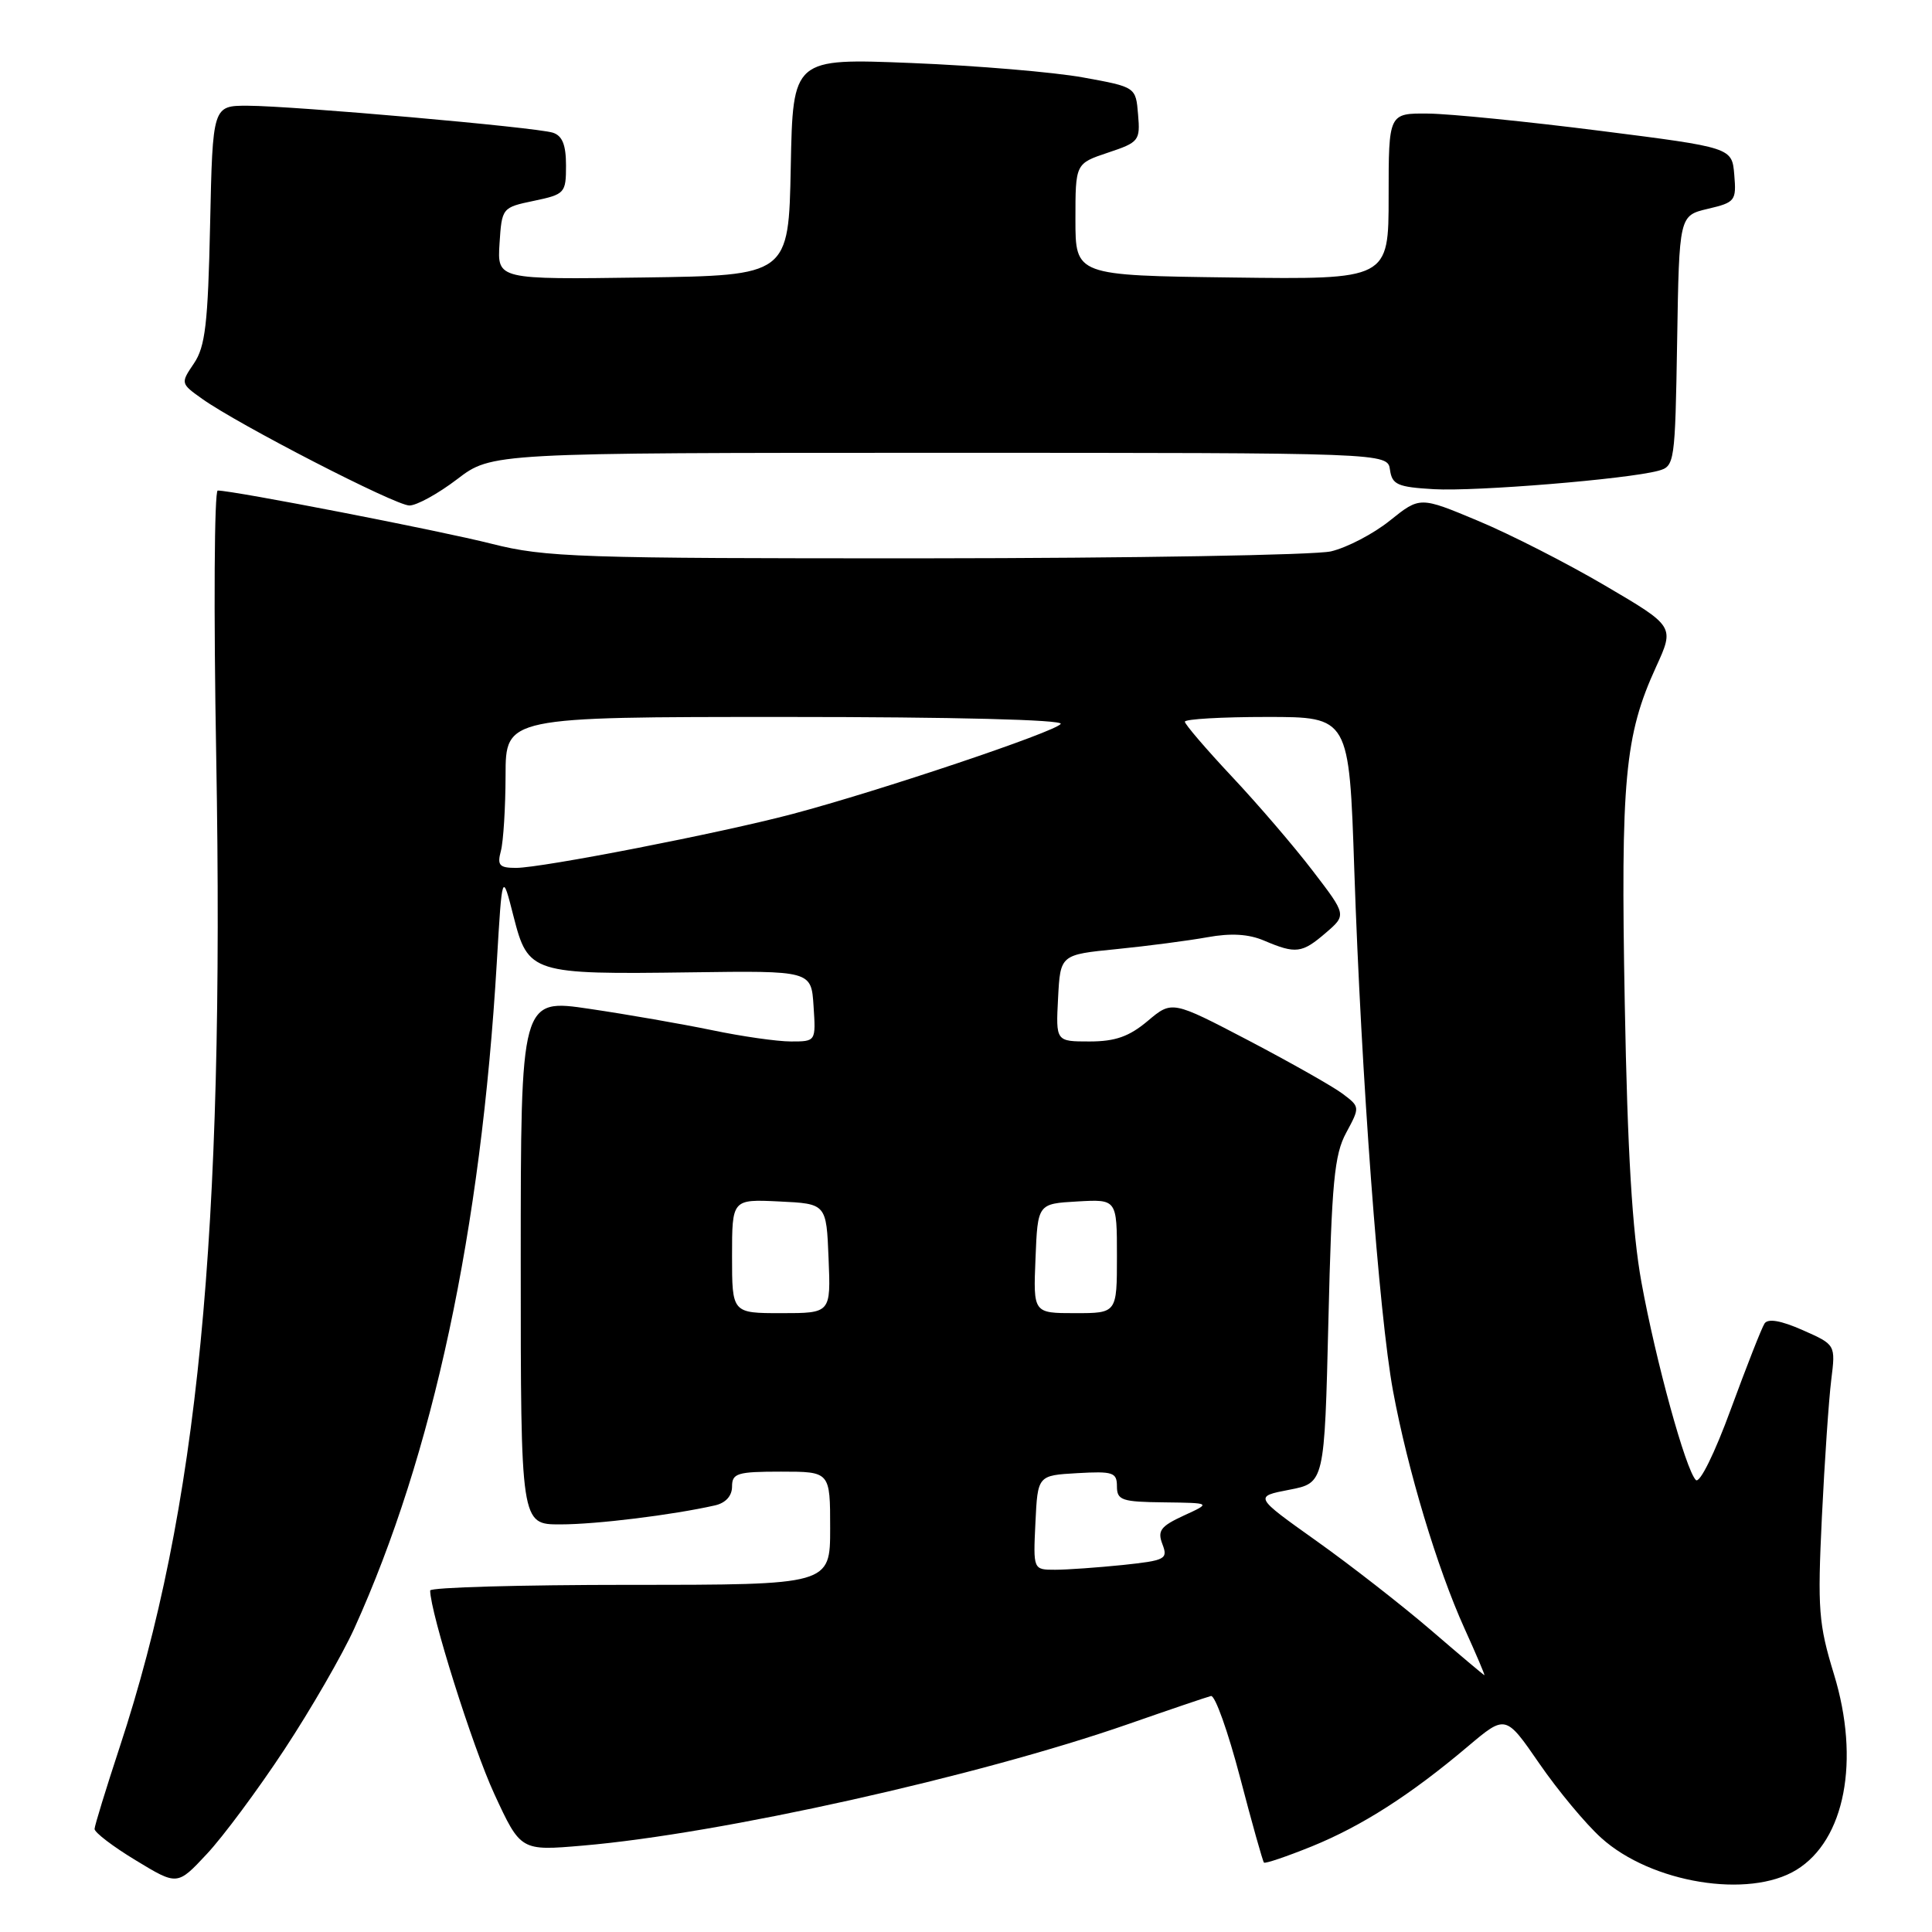 <?xml version="1.0" encoding="UTF-8" standalone="no"?>
<!DOCTYPE svg PUBLIC "-//W3C//DTD SVG 1.1//EN" "http://www.w3.org/Graphics/SVG/1.1/DTD/svg11.dtd" >
<svg xmlns="http://www.w3.org/2000/svg" xmlns:xlink="http://www.w3.org/1999/xlink" version="1.1" viewBox="0 0 256 256">
 <g >
 <path fill="currentColor"
d=" M 37.69 231.81 C 41.20 226.48 45.36 219.27 46.94 215.79 C 57.39 192.74 63.73 163.11 65.83 127.50 C 66.54 115.50 66.54 115.50 68.05 121.44 C 69.97 128.97 70.46 129.13 91.50 128.84 C 107.50 128.62 107.50 128.62 107.80 133.31 C 108.11 138.00 108.11 138.00 104.80 138.00 C 102.99 138.00 98.30 137.33 94.38 136.51 C 90.46 135.70 83.15 134.42 78.13 133.68 C 69.00 132.32 69.00 132.32 69.00 167.16 C 69.00 202.00 69.00 202.00 74.25 201.99 C 79.04 201.99 89.14 200.74 94.75 199.47 C 96.15 199.15 97.00 198.22 97.00 196.98 C 97.00 195.21 97.69 195.00 103.50 195.00 C 110.00 195.00 110.00 195.00 110.00 202.50 C 110.00 210.00 110.00 210.00 83.50 210.00 C 68.92 210.00 57.00 210.34 57.00 210.75 C 57.01 213.67 62.62 231.48 65.49 237.69 C 68.99 245.26 68.99 245.26 77.24 244.55 C 95.42 243.00 129.61 235.38 149.50 228.45 C 155.00 226.53 159.93 224.86 160.46 224.73 C 161.00 224.60 162.72 229.45 164.31 235.50 C 165.89 241.55 167.32 246.64 167.48 246.80 C 167.64 246.97 170.49 246.00 173.81 244.66 C 180.47 241.95 186.90 237.83 194.50 231.41 C 199.50 227.19 199.50 227.19 203.97 233.68 C 206.43 237.25 210.12 241.69 212.18 243.54 C 218.79 249.51 231.73 251.63 238.03 247.77 C 244.47 243.83 246.50 233.26 243.01 221.85 C 240.97 215.18 240.82 213.25 241.41 201.00 C 241.77 193.57 242.33 185.40 242.65 182.84 C 243.23 178.18 243.23 178.18 238.87 176.25 C 235.97 174.97 234.27 174.68 233.81 175.37 C 233.43 175.95 231.43 181.05 229.35 186.71 C 227.20 192.59 225.21 196.61 224.71 196.11 C 223.36 194.76 219.40 180.35 217.50 169.91 C 216.28 163.19 215.65 152.64 215.29 133.00 C 214.74 103.32 215.28 97.43 219.44 88.36 C 221.89 83.00 221.89 83.00 212.69 77.60 C 207.64 74.63 200.05 70.76 195.82 69.00 C 188.15 65.79 188.15 65.79 184.18 68.97 C 182.00 70.73 178.48 72.56 176.36 73.06 C 174.24 73.55 150.07 73.96 122.67 73.98 C 76.57 74.00 72.26 73.85 65.17 72.06 C 58.32 70.32 30.94 65.00 28.85 65.00 C 28.40 65.00 28.30 80.86 28.65 100.25 C 29.77 163.88 26.25 199.95 15.86 231.50 C 14.05 237.00 12.55 241.88 12.53 242.34 C 12.51 242.80 14.97 244.68 18.00 246.51 C 23.50 249.85 23.50 249.85 27.40 245.67 C 29.55 243.38 34.18 237.14 37.69 231.81 Z  M 60.57 63.50 C 65.15 60.00 65.15 60.00 124.51 60.00 C 183.86 60.00 183.86 60.00 184.18 62.25 C 184.46 64.22 185.17 64.54 190.00 64.82 C 195.53 65.14 215.58 63.50 219.73 62.38 C 221.90 61.79 221.96 61.39 222.23 45.18 C 222.50 28.57 222.50 28.57 226.30 27.67 C 229.93 26.82 230.09 26.60 229.80 23.16 C 229.50 19.55 229.50 19.55 212.00 17.33 C 202.38 16.11 192.14 15.08 189.25 15.05 C 184.00 15.00 184.00 15.00 184.00 26.02 C 184.00 37.04 184.00 37.04 163.25 36.77 C 142.50 36.50 142.50 36.50 142.50 29.08 C 142.50 21.67 142.50 21.67 146.80 20.23 C 150.92 18.86 151.10 18.64 150.80 15.17 C 150.50 11.53 150.50 11.53 143.50 10.26 C 139.65 9.56 129.43 8.70 120.78 8.35 C 105.06 7.72 105.06 7.72 104.78 22.11 C 104.50 36.50 104.50 36.50 85.19 36.77 C 65.89 37.04 65.89 37.04 66.19 32.27 C 66.50 27.53 66.53 27.49 70.75 26.61 C 74.85 25.75 75.00 25.58 75.00 21.93 C 75.00 19.19 74.51 17.98 73.25 17.58 C 70.97 16.86 38.87 14.03 32.84 14.01 C 28.18 14.00 28.18 14.00 27.84 29.75 C 27.56 42.89 27.20 45.94 25.70 48.15 C 23.92 50.78 23.92 50.81 26.79 52.85 C 31.58 56.26 52.37 66.97 54.24 66.98 C 55.20 66.99 58.05 65.42 60.57 63.50 Z  M 189.58 215.98 C 185.77 212.71 178.95 207.39 174.42 204.17 C 166.17 198.30 166.17 198.30 170.84 197.40 C 175.50 196.50 175.50 196.50 176.02 175.00 C 176.46 156.65 176.80 153.00 178.38 150.09 C 180.21 146.69 180.21 146.67 177.92 144.94 C 176.65 143.98 171.04 140.81 165.46 137.88 C 155.30 132.57 155.30 132.57 152.08 135.28 C 149.62 137.35 147.78 138.00 144.37 138.00 C 139.90 138.00 139.90 138.00 140.20 132.25 C 140.50 126.50 140.50 126.50 147.97 125.76 C 152.08 125.35 157.48 124.64 159.98 124.19 C 163.11 123.62 165.45 123.76 167.51 124.64 C 171.70 126.42 172.52 126.32 175.66 123.62 C 178.43 121.24 178.43 121.24 173.96 115.41 C 171.51 112.20 166.69 106.58 163.25 102.92 C 159.81 99.25 157.00 95.97 157.00 95.63 C 157.00 95.28 161.90 95.00 167.88 95.00 C 178.77 95.00 178.77 95.00 179.45 115.25 C 180.37 142.59 182.73 174.29 184.58 184.29 C 186.53 194.80 190.44 207.79 194.04 215.75 C 195.60 219.19 196.79 221.99 196.69 221.97 C 196.58 221.95 193.39 219.26 189.58 215.98 Z  M 137.20 201.75 C 137.50 195.50 137.50 195.50 142.75 195.20 C 147.48 194.93 148.00 195.10 148.00 196.95 C 148.00 198.79 148.64 199.01 154.25 199.07 C 160.50 199.15 160.50 199.15 156.86 200.82 C 153.78 202.24 153.34 202.83 154.03 204.62 C 154.78 206.59 154.43 206.77 148.77 207.37 C 145.44 207.71 141.40 208.00 139.81 208.00 C 136.90 208.00 136.90 208.00 137.20 201.75 Z  M 97.00 166.45 C 97.00 158.90 97.00 158.90 103.25 159.20 C 109.50 159.50 109.50 159.50 109.79 166.75 C 110.09 174.00 110.09 174.00 103.54 174.00 C 97.00 174.00 97.00 174.00 97.00 166.45 Z  M 137.21 166.75 C 137.50 159.50 137.50 159.50 142.75 159.20 C 148.00 158.90 148.00 158.90 148.00 166.45 C 148.00 174.00 148.00 174.00 142.46 174.00 C 136.91 174.00 136.91 174.00 137.21 166.75 Z  M 66.37 112.75 C 66.70 111.51 66.98 107.01 66.99 102.75 C 67.00 95.00 67.00 95.00 104.06 95.00 C 126.37 95.00 140.89 95.37 140.55 95.92 C 139.91 96.95 116.55 104.80 105.00 107.86 C 95.45 110.39 71.80 115.00 68.38 115.00 C 66.16 115.00 65.86 114.66 66.37 112.75 Z "/>
</g>
</svg>